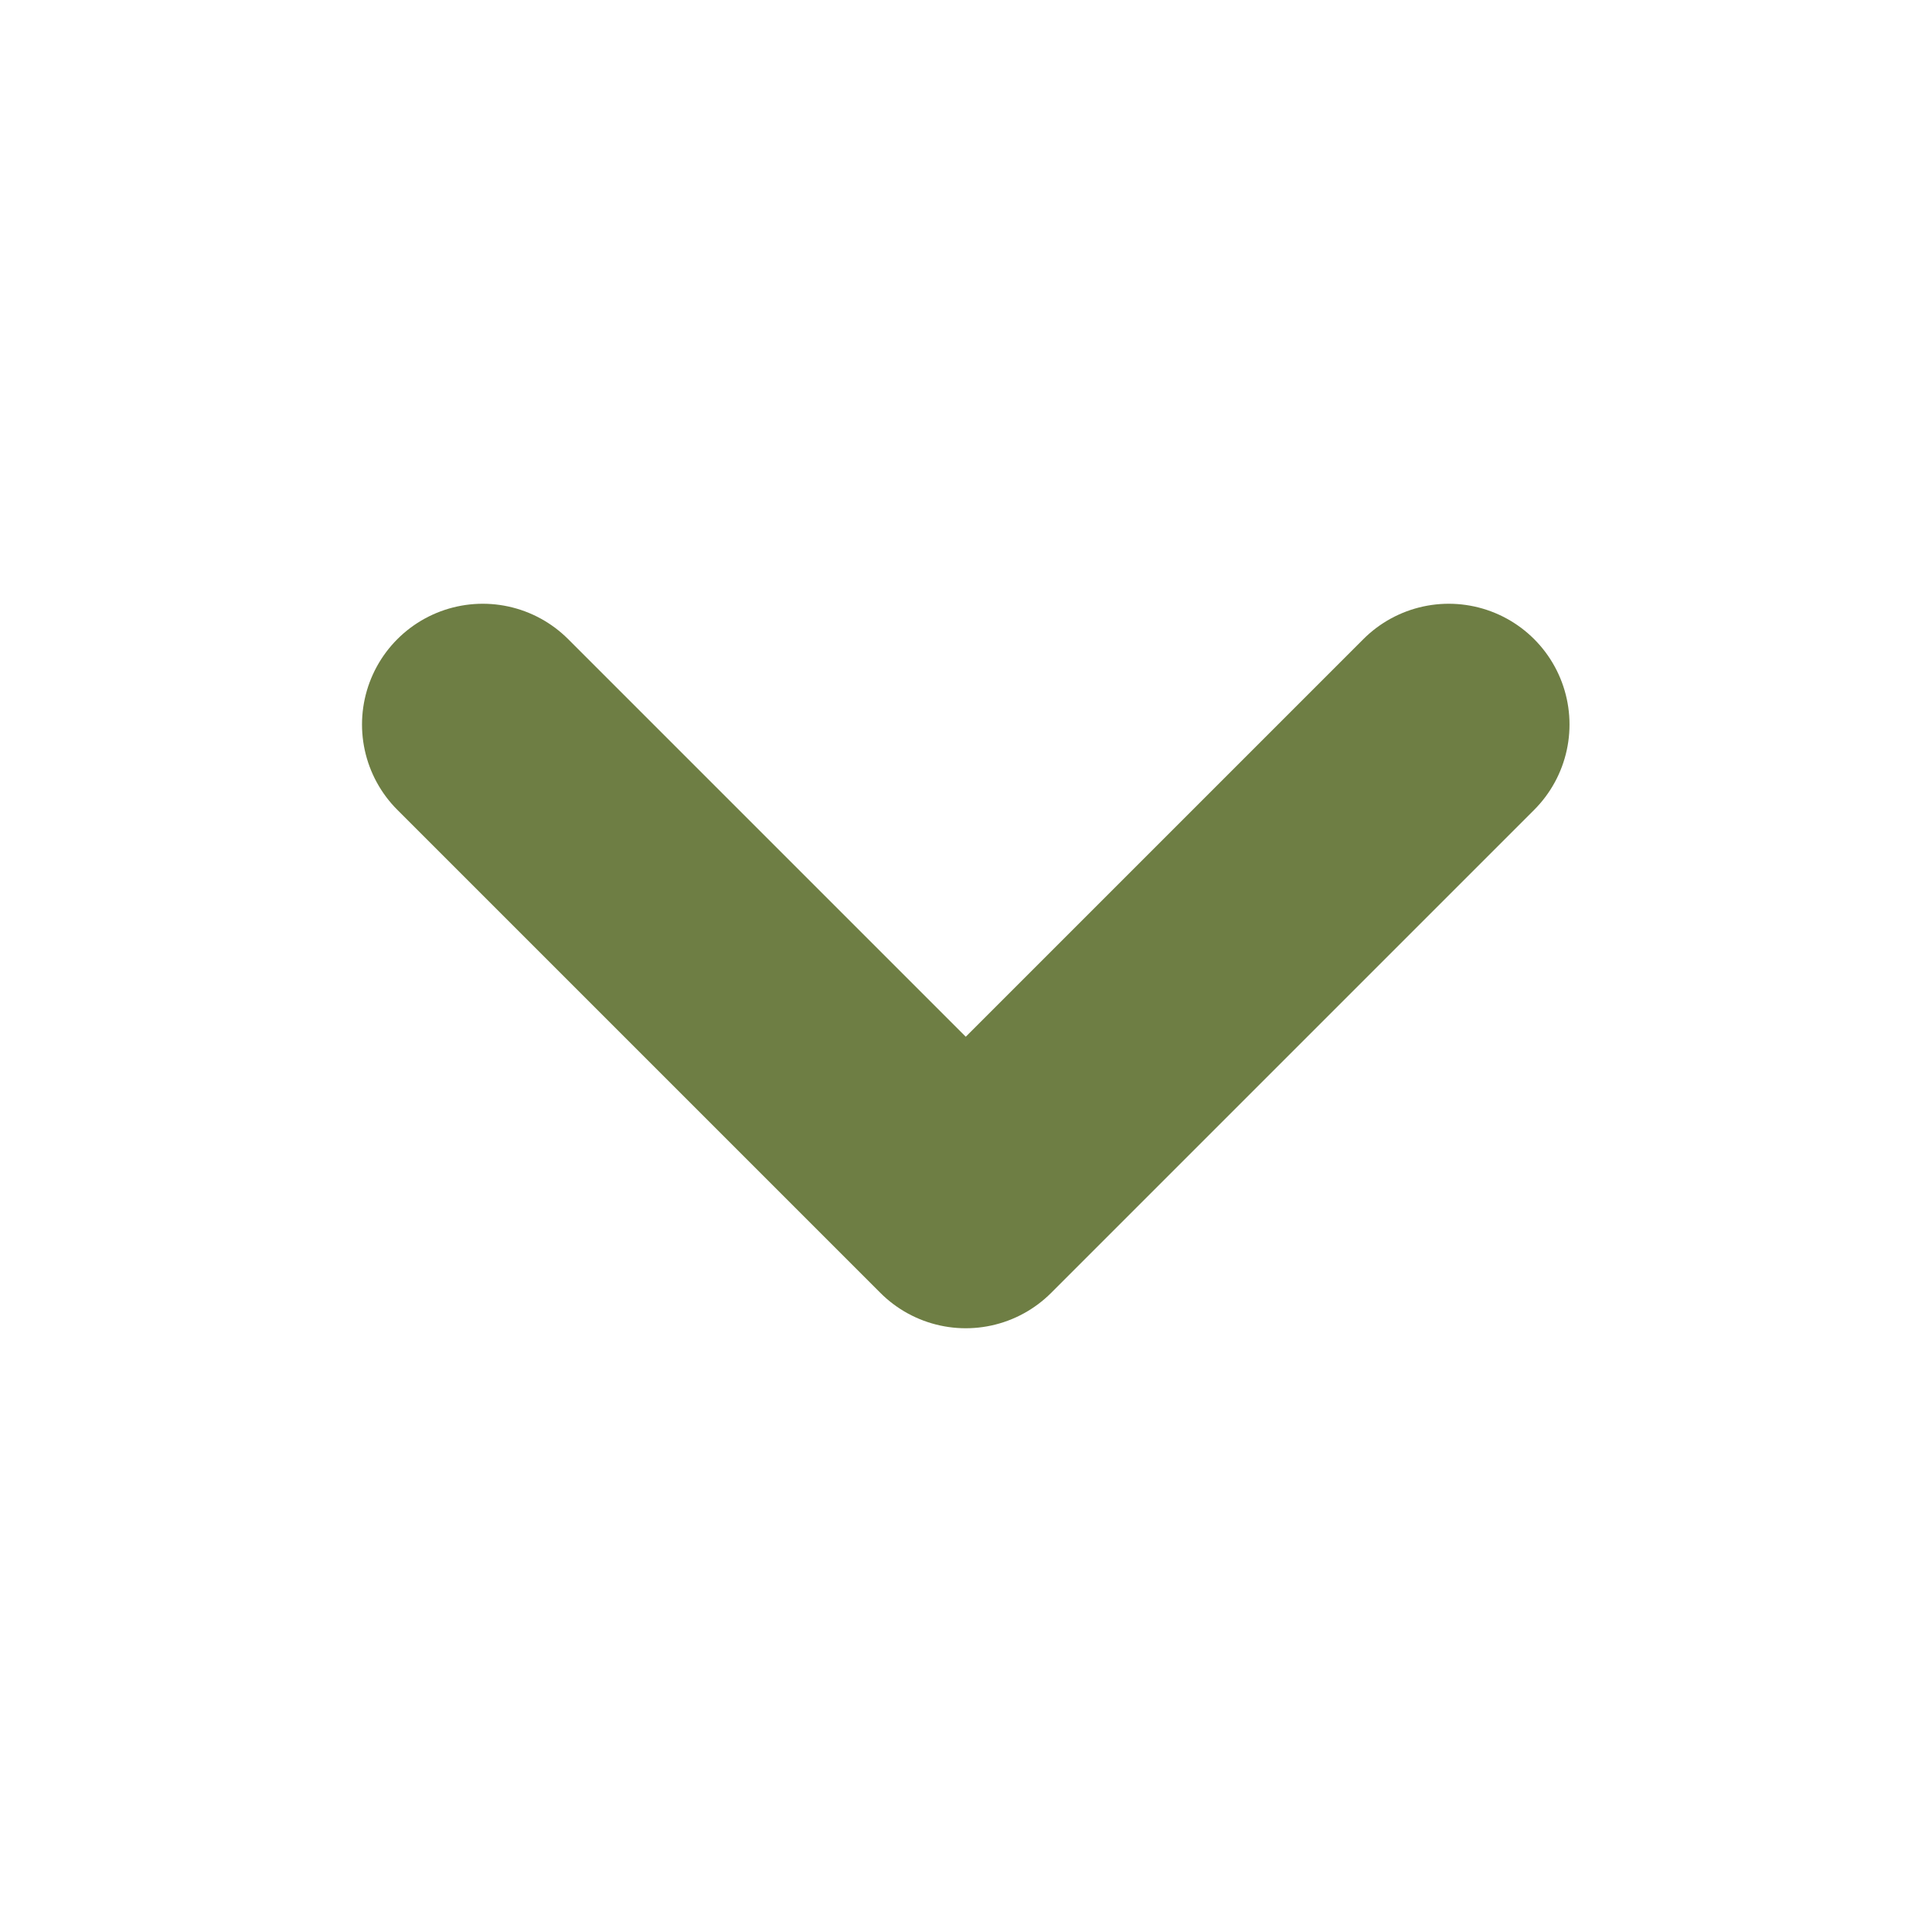 <svg width="16" height="16" viewBox="0 0 16 16" fill="none" xmlns="http://www.w3.org/2000/svg">
<path d="M3.998 6L7.998 10L11.998 6" stroke="#6E7E44" stroke-width="2" stroke-linecap="round" stroke-linejoin="round"/>
</svg>
